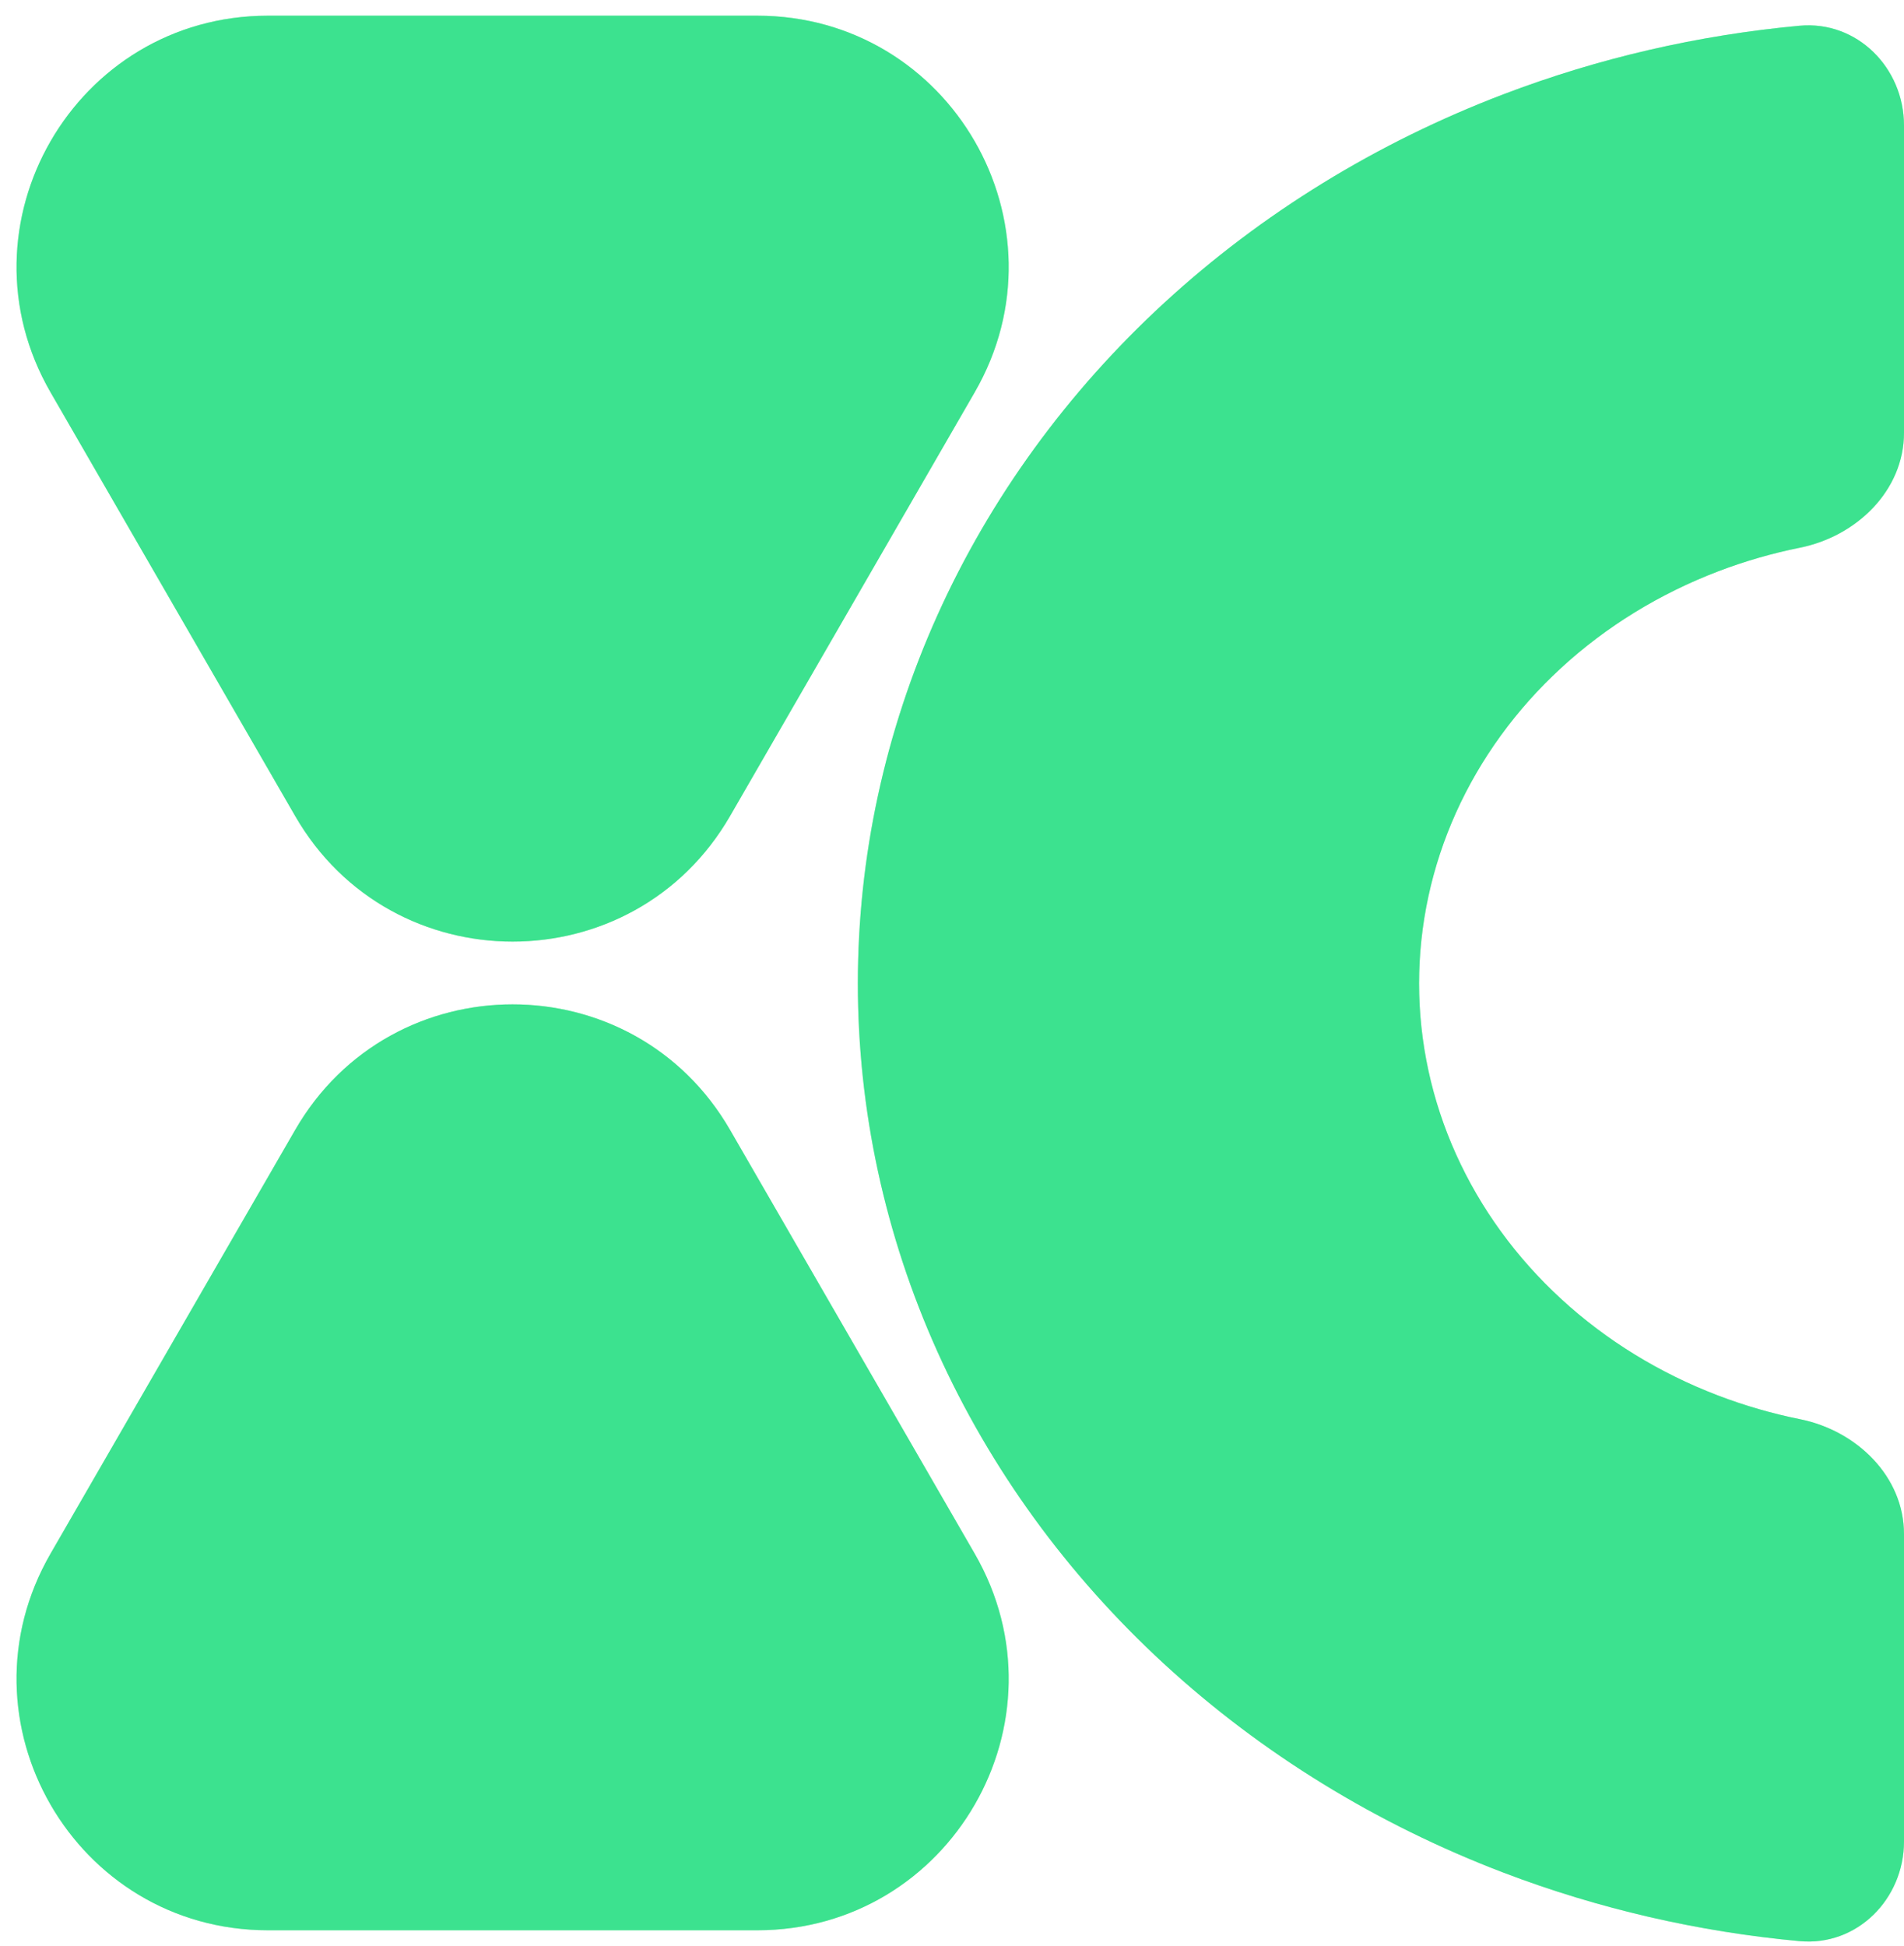 <svg width="91" height="93" viewBox="0 0 91 93" fill="none" xmlns="http://www.w3.org/2000/svg">
<path d="M91 6C91 3.239 88.757 0.976 86.007 1.23C81.154 1.678 76.389 2.778 71.866 4.502C65.8 6.813 60.288 10.202 55.645 14.473C51.002 18.745 47.319 23.816 44.806 29.397C42.293 34.977 41 40.959 41 47C41 53.041 42.293 59.023 44.806 64.603C47.319 70.184 51.002 75.255 55.645 79.527C60.288 83.798 65.8 87.187 71.866 89.499C76.389 91.222 81.154 92.322 86.007 92.77C88.757 93.024 91 90.761 91 88V73.322C91 70.56 88.74 68.373 86.033 67.826C84.702 67.558 83.396 67.181 82.131 66.699C79.319 65.627 76.764 64.057 74.612 62.077C72.46 60.097 70.753 57.746 69.588 55.16C68.424 52.573 67.824 49.8 67.824 47C67.824 44.2 68.424 41.427 69.588 38.84C70.753 36.254 72.46 33.903 74.612 31.923C76.764 29.943 79.319 28.373 82.131 27.301C83.396 26.819 84.702 26.442 86.033 26.174C88.74 25.627 91 23.44 91 20.678V6Z" fill="#1FBF2F" fill-opacity="0.2"/>
<path d="M91 6C91 3.239 88.757 0.976 86.007 1.23C81.154 1.678 76.389 2.778 71.866 4.502C65.8 6.813 60.288 10.202 55.645 14.473C51.002 18.745 47.319 23.816 44.806 29.397C42.293 34.977 41 40.959 41 47C41 53.041 42.293 59.023 44.806 64.603C47.319 70.184 51.002 75.255 55.645 79.527C60.288 83.798 65.8 87.187 71.866 89.499C76.389 91.222 81.154 92.322 86.007 92.77C88.757 93.024 91 90.761 91 88V73.322C91 70.56 88.74 68.373 86.033 67.826C84.702 67.558 83.396 67.181 82.131 66.699C79.319 65.627 76.764 64.057 74.612 62.077C72.46 60.097 70.753 57.746 69.588 55.16C68.424 52.573 67.824 49.8 67.824 47C67.824 44.2 68.424 41.427 69.588 38.84C70.753 36.254 72.46 33.903 74.612 31.923C76.764 29.943 79.319 28.373 82.131 27.301C83.396 26.819 84.702 26.442 86.033 26.174C88.74 25.627 91 23.44 91 20.678V6Z" fill="#18E776" fill-opacity="0.8"/>
<path d="M91 6C91 3.239 88.757 0.976 86.007 1.23C81.154 1.678 76.389 2.778 71.866 4.502C65.8 6.813 60.288 10.202 55.645 14.473C51.002 18.745 47.319 23.816 44.806 29.397C42.293 34.977 41 40.959 41 47C41 53.041 42.293 59.023 44.806 64.603C47.319 70.184 51.002 75.255 55.645 79.527C60.288 83.798 65.8 87.187 71.866 89.499C76.389 91.222 81.154 92.322 86.007 92.77C88.757 93.024 91 90.761 91 88V73.322C91 70.56 88.74 68.373 86.033 67.826C84.702 67.558 83.396 67.181 82.131 66.699C79.319 65.627 76.764 64.057 74.612 62.077C72.46 60.097 70.753 57.746 69.588 55.16C68.424 52.573 67.824 49.8 67.824 47C67.824 44.2 68.424 41.427 69.588 38.84C70.753 36.254 72.46 33.903 74.612 31.923C76.764 29.943 79.319 28.373 82.131 27.301C83.396 26.819 84.702 26.442 86.033 26.174C88.74 25.627 91 23.44 91 20.678V6Z" fill="#38CAA7" fill-opacity="0.2"/>
<path d="M14.108 54C18.727 46 30.273 46 34.892 54L46.584 74.25C51.203 82.25 45.429 92.25 36.191 92.25H12.809C3.571 92.25 -2.202 82.25 2.416 74.25L14.108 54Z" fill="#1FBF2F" fill-opacity="0.2"/>
<path d="M14.108 54C18.727 46 30.273 46 34.892 54L46.584 74.25C51.203 82.25 45.429 92.25 36.191 92.25H12.809C3.571 92.25 -2.202 82.25 2.416 74.25L14.108 54Z" fill="#18E776" fill-opacity="0.8"/>
<path d="M14.108 54C18.727 46 30.273 46 34.892 54L46.584 74.25C51.203 82.25 45.429 92.25 36.191 92.25H12.809C3.571 92.25 -2.202 82.25 2.416 74.25L14.108 54Z" fill="#38CAA7" fill-opacity="0.2"/>
<path d="M34.892 39C30.273 47 18.727 47 14.108 39L2.416 18.75C-2.202 10.75 3.571 0.75 12.809 0.75H36.191C45.429 0.75 51.203 10.75 46.584 18.75L34.892 39Z" fill="#1FBF2F" fill-opacity="0.2"/>
<path d="M34.892 39C30.273 47 18.727 47 14.108 39L2.416 18.75C-2.202 10.75 3.571 0.75 12.809 0.75H36.191C45.429 0.75 51.203 10.75 46.584 18.75L34.892 39Z" fill="#18E776" fill-opacity="0.8"/>
<path d="M34.892 39C30.273 47 18.727 47 14.108 39L2.416 18.75C-2.202 10.75 3.571 0.75 12.809 0.75H36.191C45.429 0.75 51.203 10.75 46.584 18.75L34.892 39Z" fill="#38CAA7" fill-opacity="0.2"/>
</svg>
